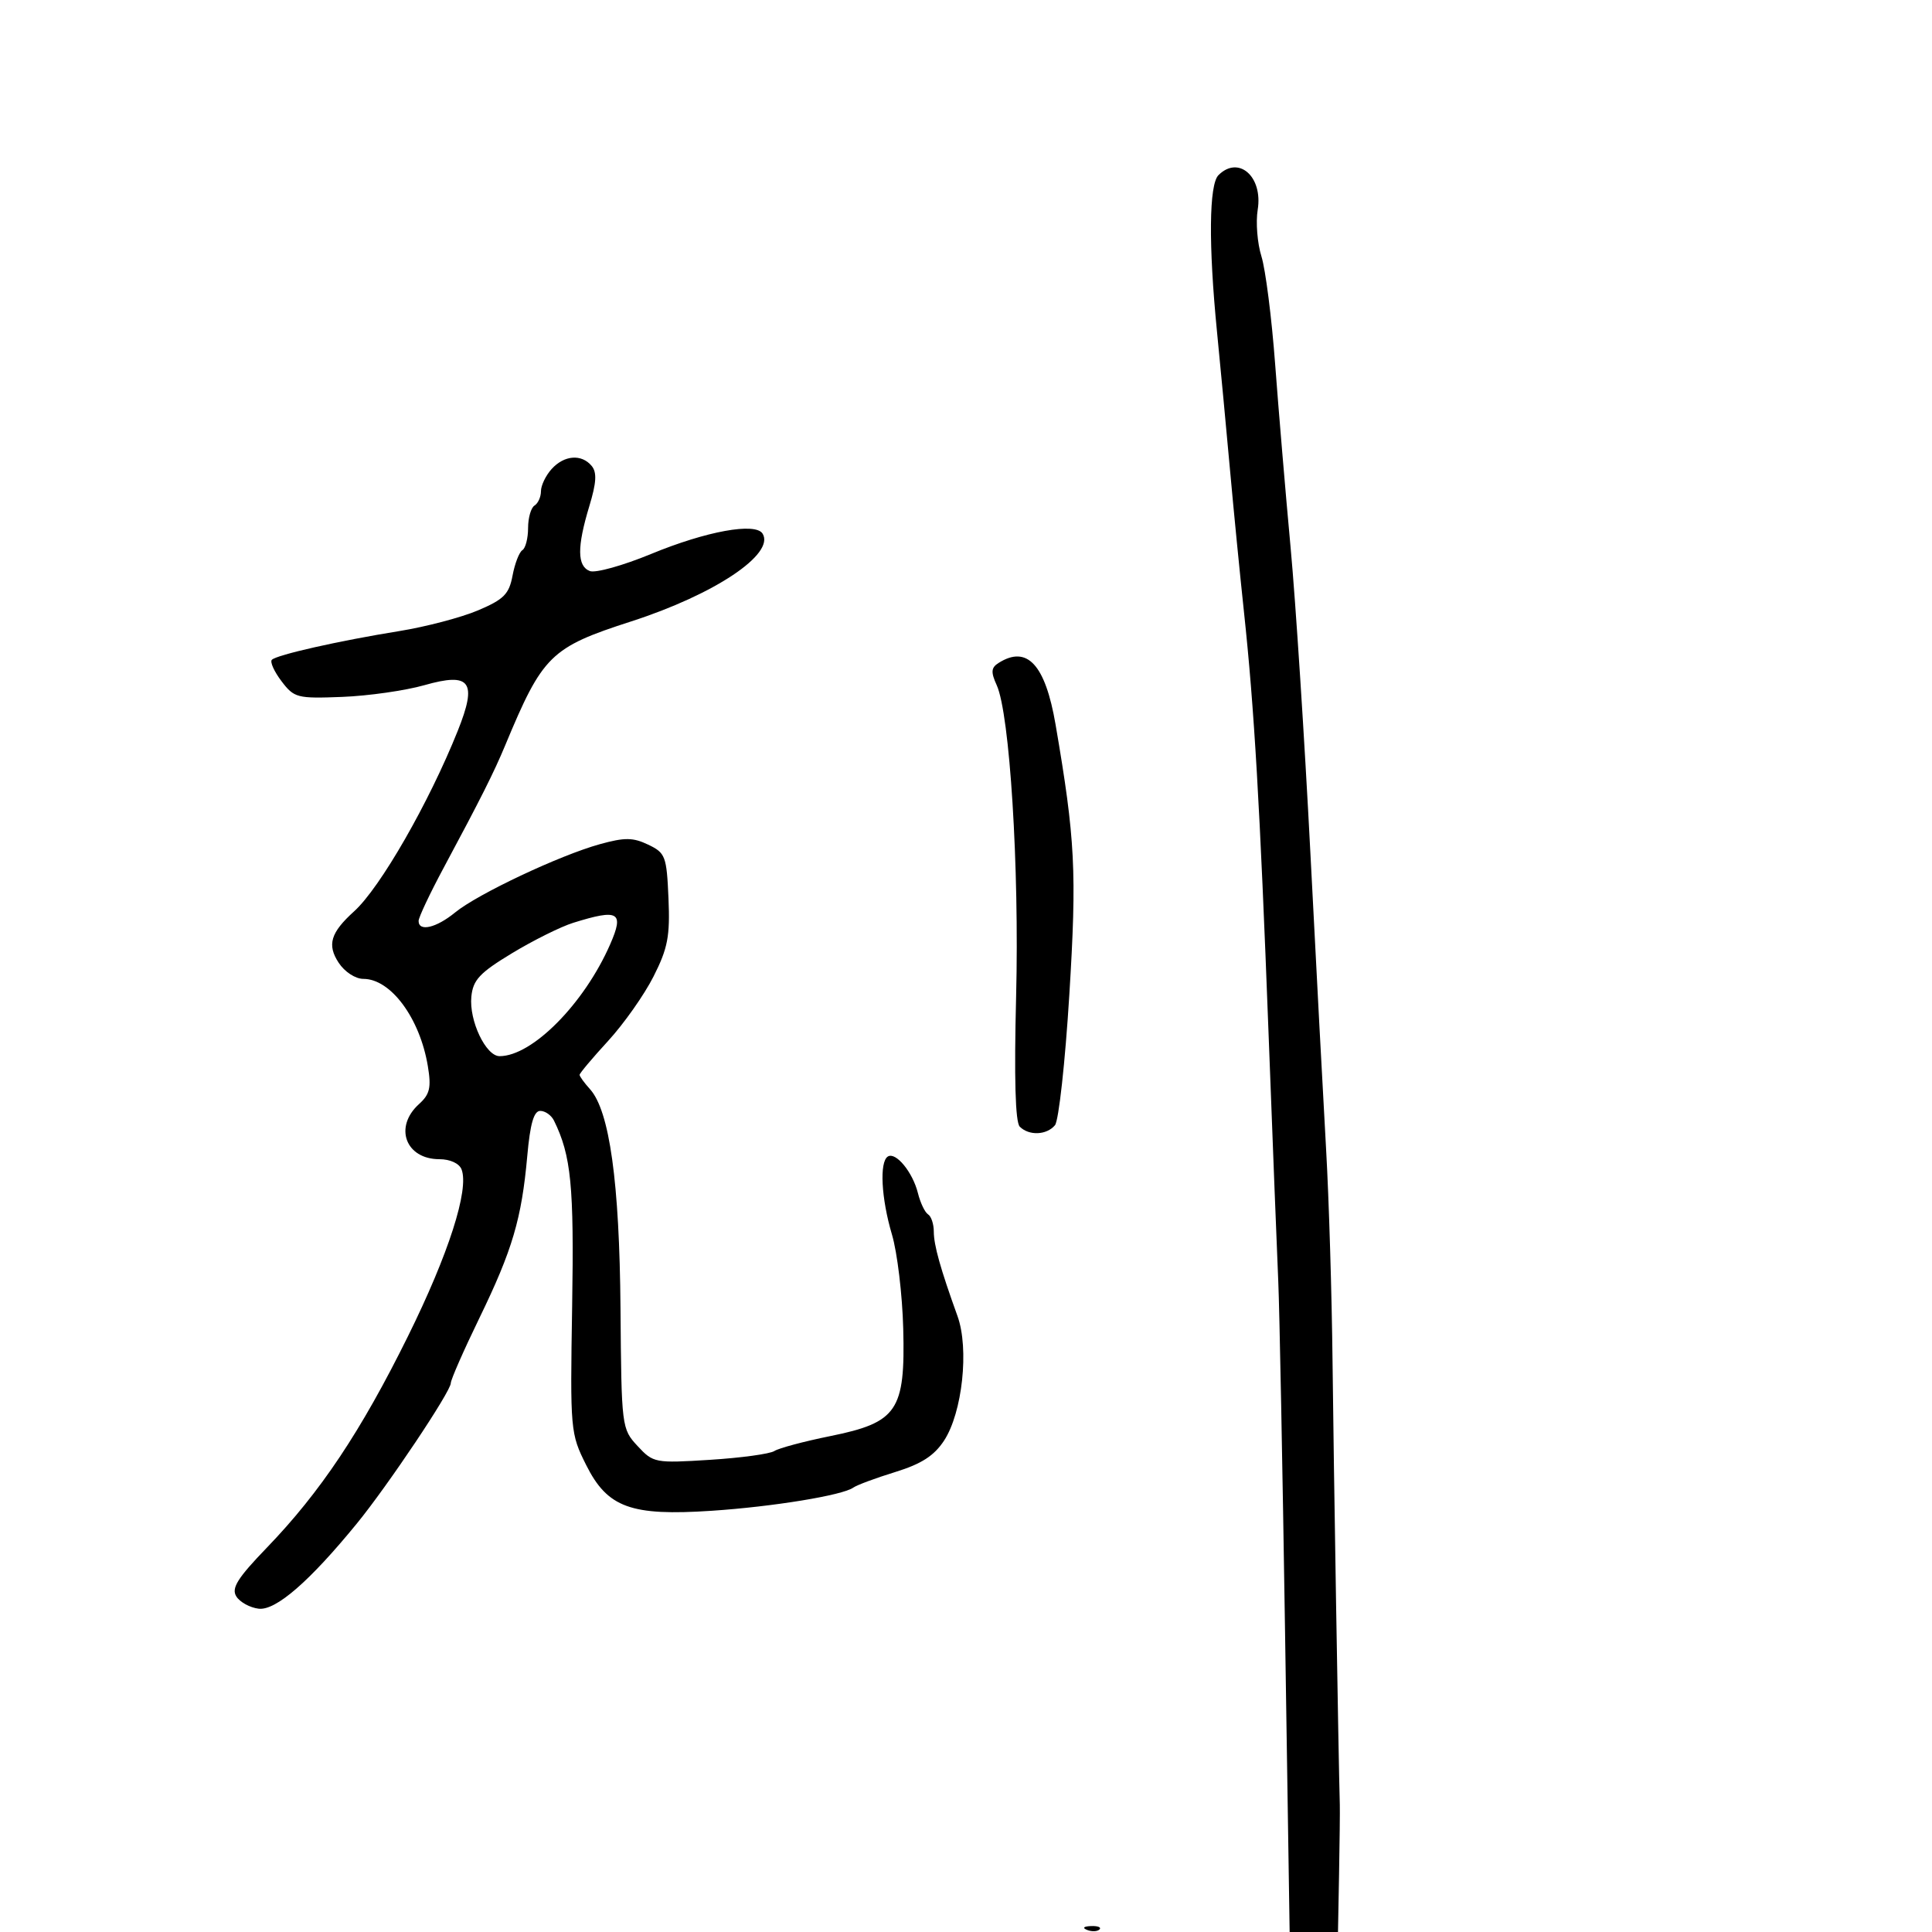 <svg xmlns="http://www.w3.org/2000/svg" width="300" height="300" viewBox="0 0 300 300" version="1.1">
	<path d="M 189.200 27.200 C 187.732 28.668, 187.645 38.016, 188.974 51.500 C 189.516 57, 190.427 66.675, 190.998 73 C 191.568 79.325, 192.541 89.225, 193.160 95 C 194.757 109.916, 195.642 125.075, 196.982 160.500 C 197.627 177.550, 198.306 194.875, 198.490 199 C 198.675 203.125, 199.148 227.538, 199.540 253.250 L 200.254 300 204.008 300 L 207.762 300 207.929 291 C 208.020 286.050, 208.073 281.212, 208.045 280.250 C 207.835 272.895, 207.080 226.878, 206.917 211.500 C 206.806 201.050, 206.357 186.200, 205.918 178.500 C 205.479 170.800, 204.381 150.100, 203.479 132.500 C 202.576 114.900, 201.192 93.525, 200.403 85 C 199.614 76.475, 198.533 63.650, 198 56.500 C 197.467 49.350, 196.511 41.839, 195.875 39.809 C 195.239 37.779, 194.978 34.520, 195.295 32.567 C 196.130 27.424, 192.326 24.074, 189.200 27.200 M 85.655 72.829 C 84.745 73.835, 84 75.383, 84 76.270 C 84 77.156, 83.550 78.160, 83 78.500 C 82.450 78.840, 82 80.415, 82 82 C 82 83.585, 81.601 85.129, 81.113 85.430 C 80.626 85.731, 79.940 87.507, 79.589 89.376 C 79.049 92.257, 78.232 93.080, 74.226 94.779 C 71.627 95.882, 66.125 97.328, 62 97.994 C 52.678 99.497, 42.986 101.681, 42.215 102.451 C 41.896 102.771, 42.565 104.263, 43.704 105.766 C 45.672 108.366, 46.134 108.486, 53.137 108.215 C 57.187 108.058, 62.929 107.238, 65.897 106.394 C 73.069 104.354, 74.145 105.831, 71.073 113.500 C 66.597 124.676, 59.033 137.850, 54.994 141.505 C 51.327 144.824, 50.760 146.704, 52.585 149.490 C 53.515 150.909, 55.185 152, 56.426 152 C 60.689 152, 65.200 158.106, 66.435 165.547 C 66.990 168.885, 66.748 169.918, 65.054 171.452 C 61.128 175.004, 62.985 180, 68.231 180 C 69.893 180, 71.314 180.655, 71.671 181.585 C 72.874 184.719, 69.656 194.736, 63.345 207.500 C 56.044 222.268, 49.754 231.691, 41.438 240.319 C 36.868 245.060, 35.896 246.614, 36.695 247.892 C 37.249 248.776, 38.808 249.634, 40.160 249.798 C 42.815 250.120, 48.051 245.581, 55.397 236.591 C 60.227 230.681, 70 216.076, 70 214.770 C 70 214.238, 72 209.685, 74.445 204.652 C 79.568 194.104, 81.001 189.251, 81.874 179.500 C 82.322 174.488, 82.895 172.500, 83.891 172.500 C 84.656 172.500, 85.614 173.175, 86.019 174 C 88.693 179.443, 89.149 184.095, 88.843 202.800 C 88.527 222.136, 88.567 222.592, 91.025 227.500 C 94.333 234.105, 97.962 235.427, 110.500 234.593 C 120.036 233.958, 130.834 232.192, 132.500 230.994 C 133.050 230.599, 135.977 229.511, 139.004 228.578 C 143.074 227.323, 145.052 226.050, 146.598 223.691 C 149.440 219.351, 150.509 209.431, 148.680 204.363 C 146.025 197.003, 145 193.348, 145 191.238 C 145 190.072, 144.600 188.871, 144.111 188.568 C 143.622 188.266, 142.912 186.777, 142.533 185.259 C 141.722 182.010, 139.100 178.820, 137.866 179.583 C 136.537 180.404, 136.835 186.081, 138.503 191.699 C 139.330 194.483, 140.117 201.050, 140.253 206.292 C 140.584 219.072, 139.354 220.884, 128.906 223 C 124.833 223.825, 120.933 224.867, 120.239 225.316 C 119.546 225.764, 115.046 226.379, 110.239 226.681 C 101.715 227.217, 101.439 227.165, 99 224.535 C 96.532 221.873, 96.498 221.603, 96.351 203.170 C 96.195 183.575, 94.651 172.482, 91.612 169.124 C 90.725 168.144, 90 167.143, 90 166.899 C 90 166.656, 91.993 164.285, 94.430 161.632 C 96.866 158.978, 100.039 154.476, 101.480 151.626 C 103.699 147.241, 104.055 145.377, 103.801 139.482 C 103.518 132.939, 103.328 132.437, 100.651 131.157 C 98.290 130.029, 97.003 130.017, 93.151 131.083 C 86.911 132.810, 74.173 138.818, 70.673 141.685 C 67.735 144.091, 65 144.727, 65 143.003 C 65 142.455, 66.751 138.742, 68.891 134.753 C 74.621 124.072, 76.702 119.931, 78.441 115.750 C 84.270 101.731, 85.484 100.536, 98 96.496 C 110.959 92.313, 120.371 86.028, 118.416 82.864 C 117.317 81.086, 109.678 82.479, 101.101 86.020 C 96.749 87.816, 92.471 89.011, 91.594 88.675 C 89.612 87.914, 89.587 84.933, 91.508 78.599 C 92.615 74.950, 92.709 73.354, 91.875 72.349 C 90.308 70.461, 87.609 70.669, 85.655 72.829 M 155.057 102.944 C 153.897 103.678, 153.840 104.352, 154.766 106.386 C 156.795 110.839, 158.285 134.687, 157.783 154.682 C 157.464 167.399, 157.656 174.256, 158.350 174.950 C 159.785 176.385, 162.531 176.270, 163.816 174.722 C 164.399 174.019, 165.402 164.907, 166.044 154.472 C 167.222 135.353, 166.967 130.350, 163.907 112.500 C 162.308 103.175, 159.494 100.136, 155.057 102.944 M 89 143.296 C 87.075 143.896, 82.800 146.022, 79.500 148.020 C 74.477 151.061, 73.450 152.159, 73.191 154.763 C 72.822 158.483, 75.440 164, 77.575 164 C 82.651 164, 90.717 155.842, 94.746 146.635 C 96.950 141.598, 96.074 141.089, 89 143.296 M 168.813 299.683 C 169.534 299.972, 170.397 299.936, 170.729 299.604 C 171.061 299.272, 170.471 299.036, 169.417 299.079 C 168.252 299.127, 168.015 299.364, 168.813 299.683" stroke="none" fill="black" fill-rule="evenodd"/>
</svg>